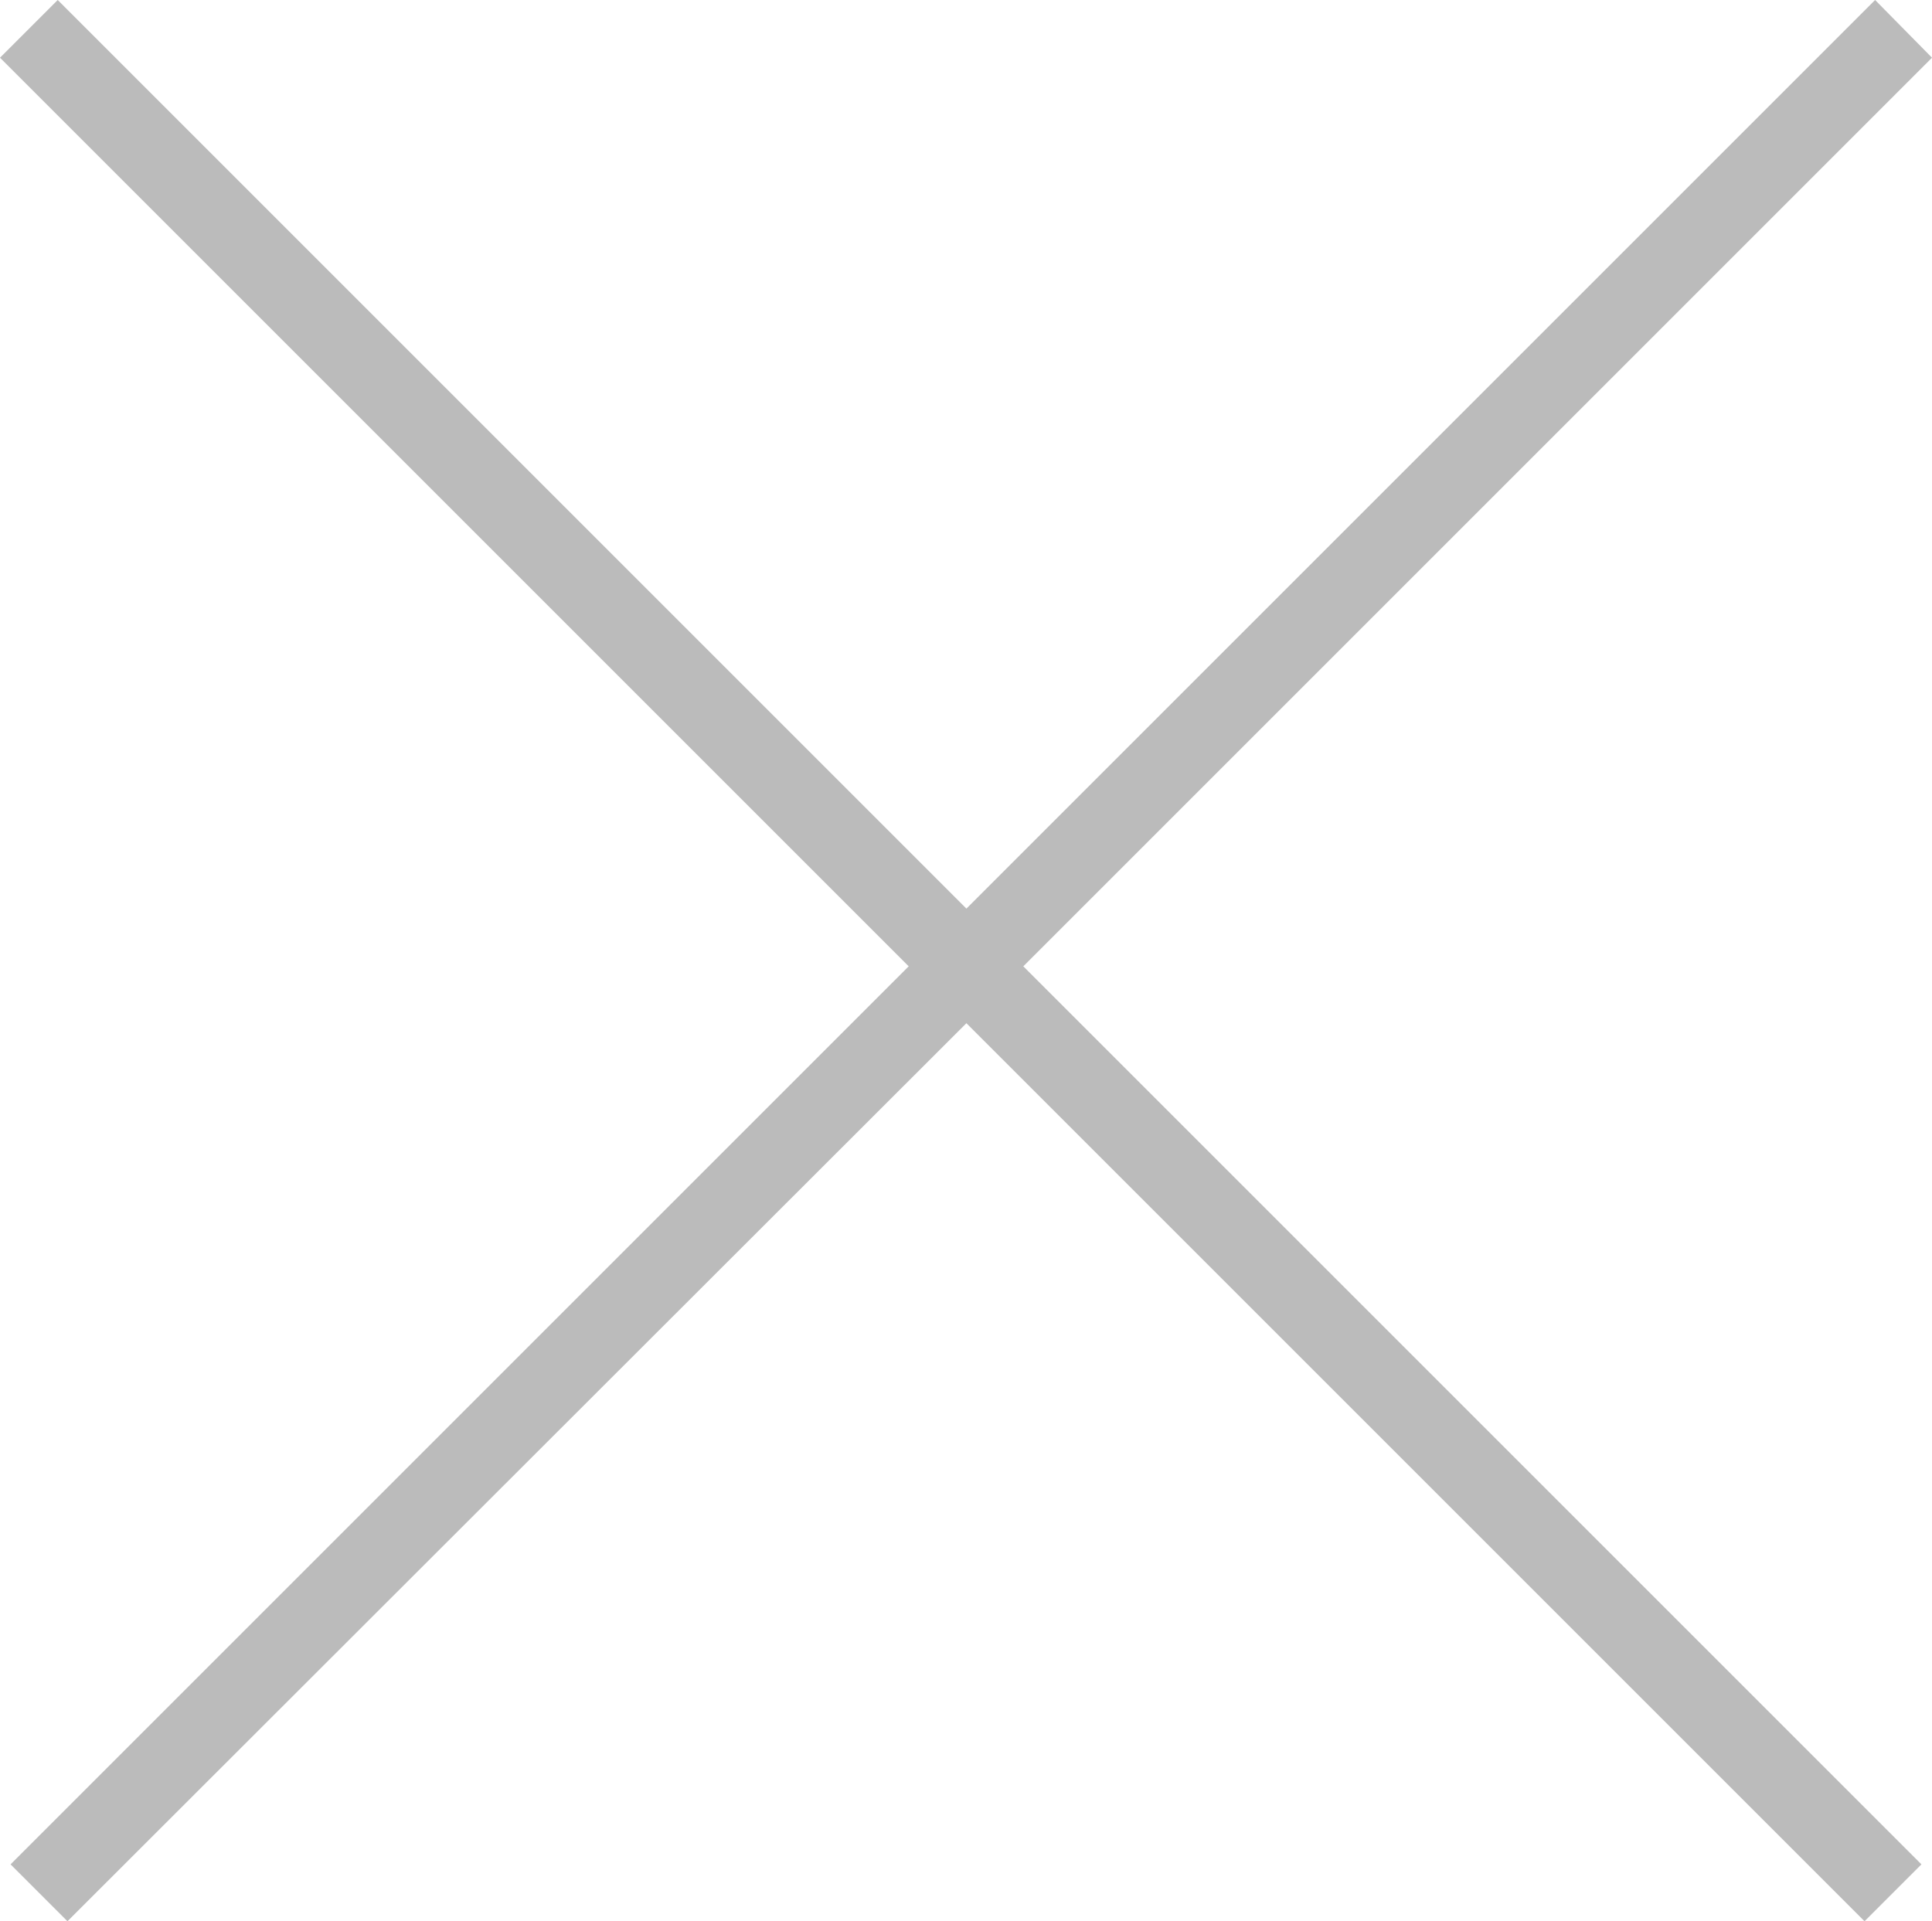 <svg id="Layer_1" data-name="Layer 1" xmlns="http://www.w3.org/2000/svg" viewBox="0 0 23.77 23.64"><defs><style>.cls-1{fill:#bbb;}</style></defs><title>icon-close</title><polygon class="cls-1" points="23.77 0.71 23.07 0 11.89 11.18 0.71 0 0 0.71 11.18 11.89 0.13 22.94 0.83 23.64 11.89 12.59 22.94 23.64 23.64 22.94 12.59 11.89 23.77 0.71"/></svg>